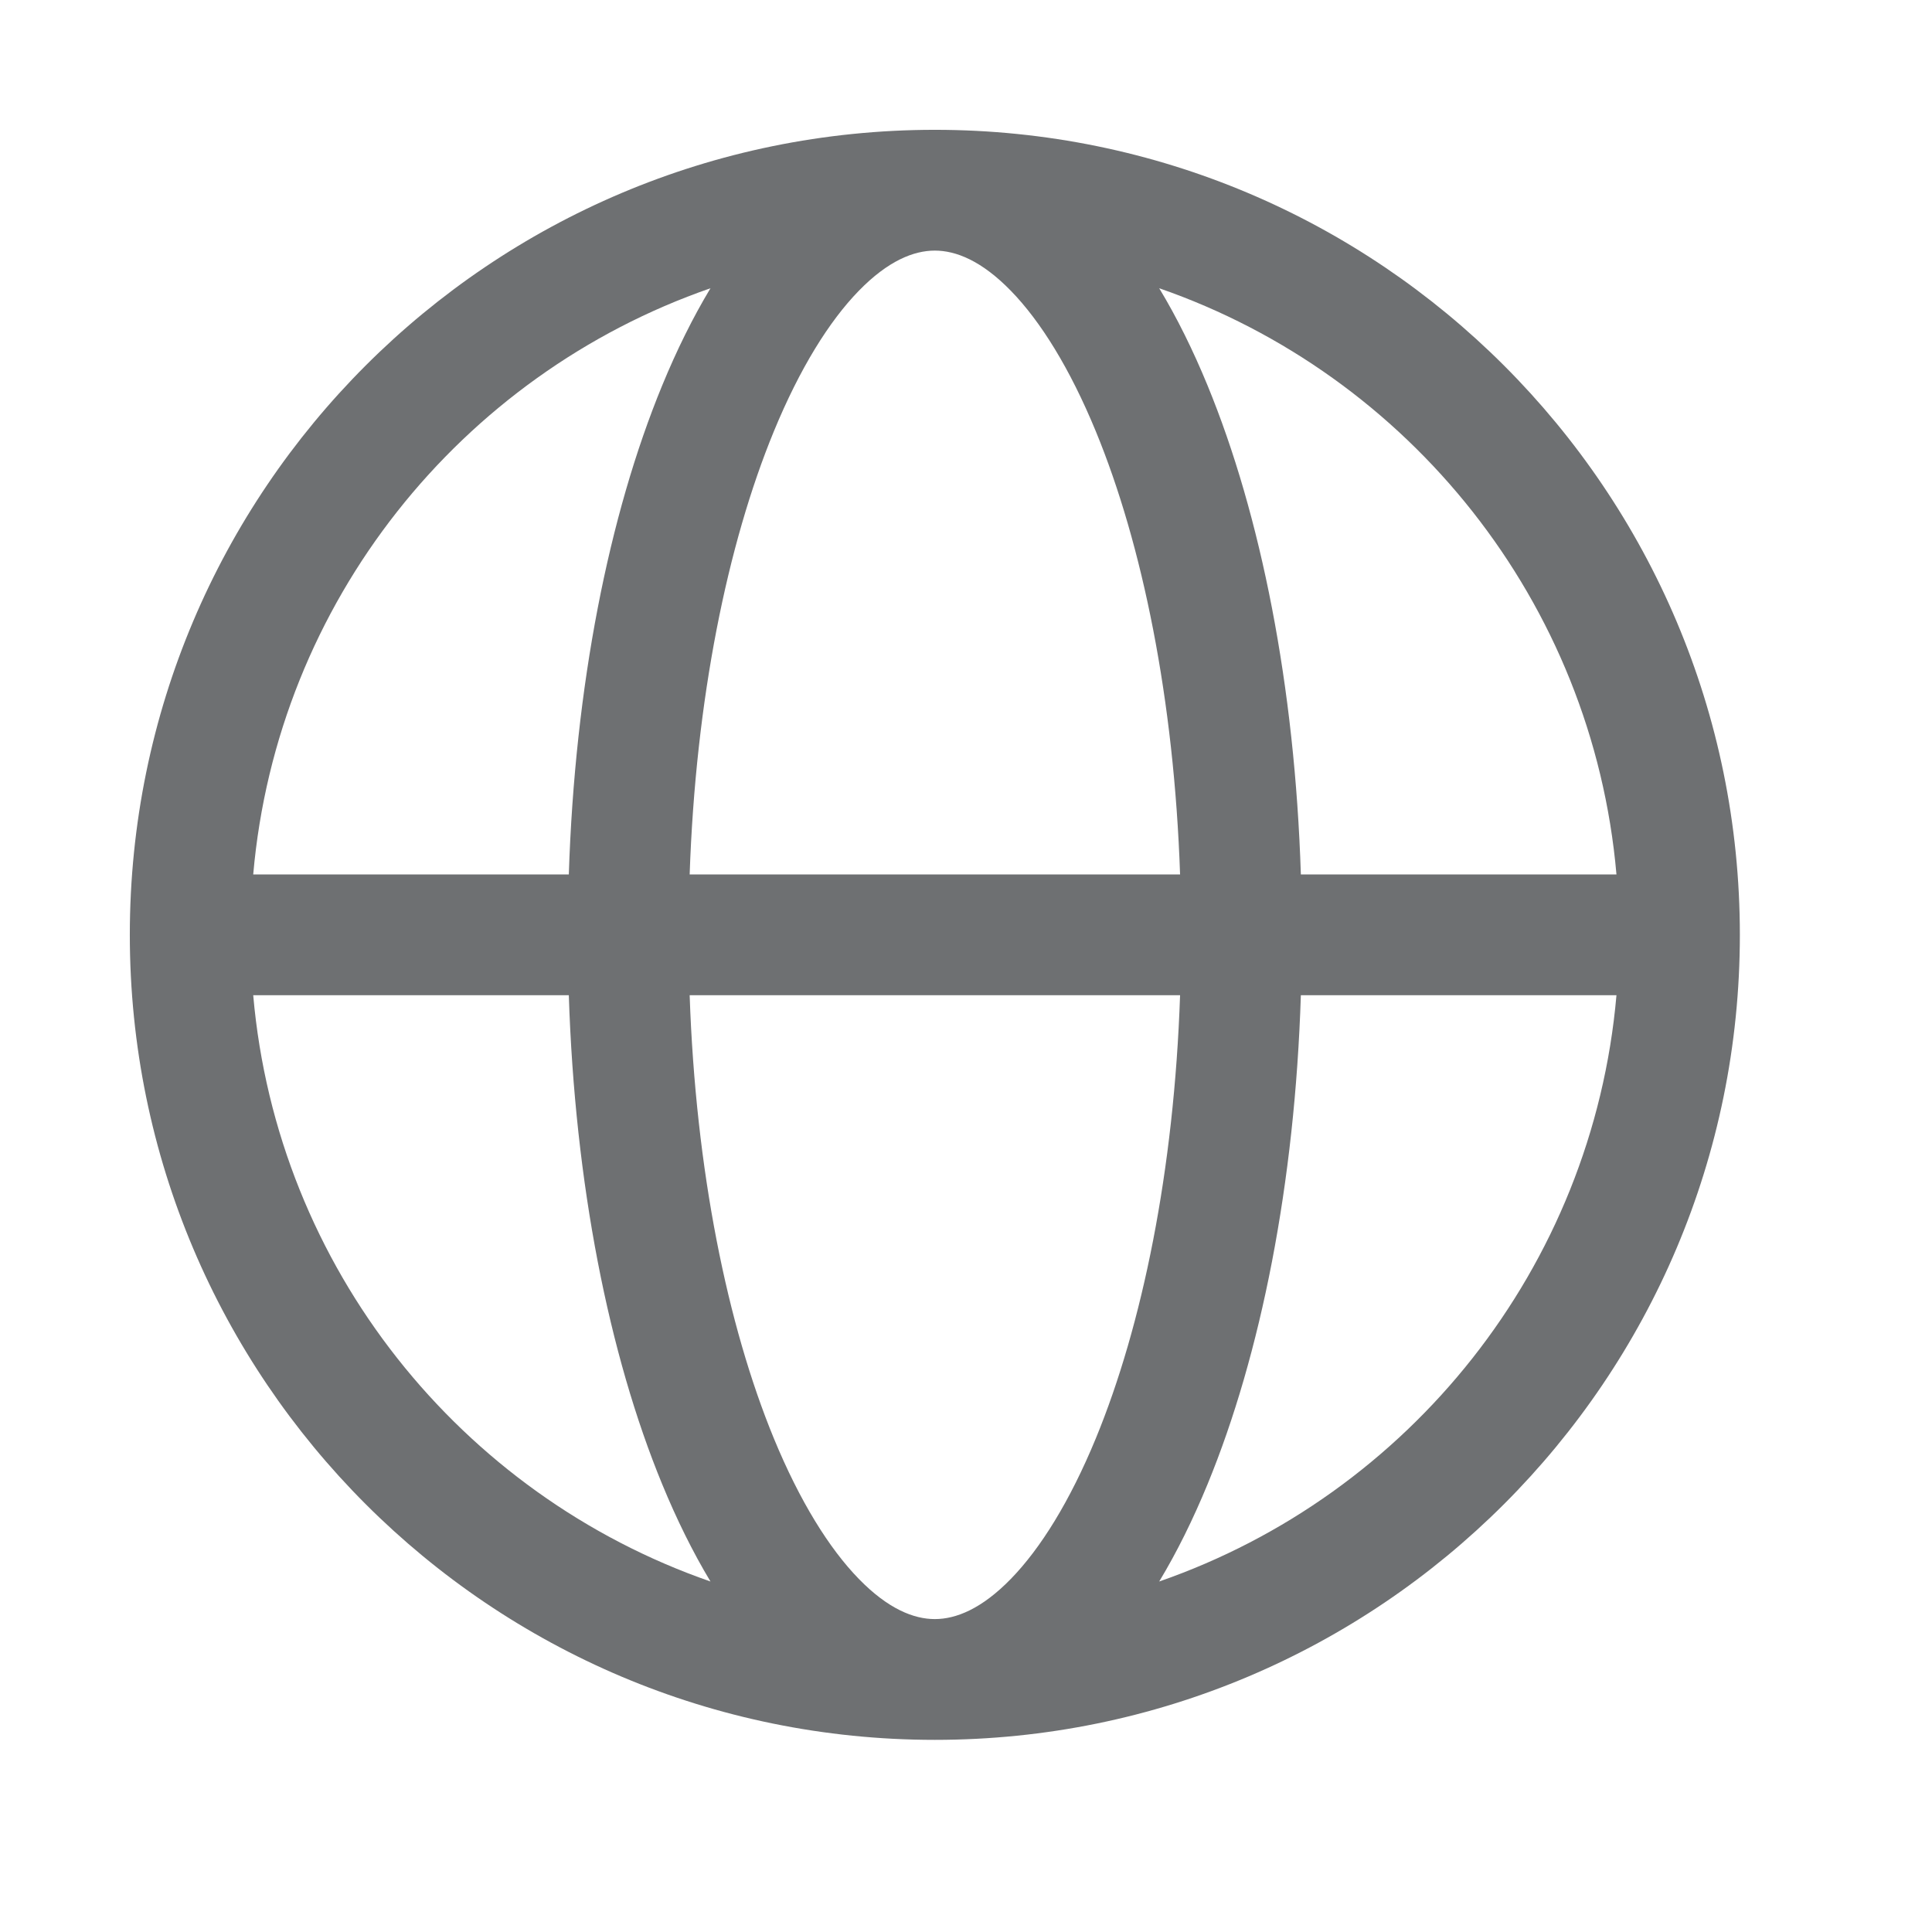 <svg width="31" height="31" viewBox="0 0 31 31" fill="none" xmlns="http://www.w3.org/2000/svg">
<path d="M4.063 14.031C4.446 9.654 7.397 6.014 11.4 4.625C11.115 5.098 10.857 5.622 10.626 6.183C9.767 8.267 9.224 11.015 9.127 14.031H4.063ZM15 2.083C7.866 2.083 2.083 7.866 2.083 15C2.083 22.134 7.866 27.917 15 27.917C22.134 27.917 27.917 22.134 27.917 15C27.917 7.866 22.134 2.083 15 2.083ZM15 4.021C15.338 4.021 15.75 4.183 16.221 4.667C16.695 5.154 17.166 5.909 17.583 6.921C18.33 8.734 18.839 11.222 18.935 14.031H11.066C11.162 11.222 11.671 8.734 12.417 6.921C12.834 5.909 13.305 5.154 13.779 4.667C14.25 4.183 14.662 4.021 15 4.021ZM20.873 14.031C20.777 11.015 20.233 8.267 19.375 6.183C19.144 5.622 18.886 5.098 18.6 4.625C22.604 6.014 25.555 9.654 25.937 14.031H20.873ZM18.935 15.969C18.839 18.779 18.33 21.267 17.583 23.08C17.166 24.091 16.695 24.846 16.221 25.333C15.75 25.817 15.338 25.979 15 25.979C14.662 25.979 14.25 25.817 13.779 25.333C13.305 24.846 12.834 24.091 12.417 23.08C11.671 21.267 11.162 18.779 11.066 15.969H18.935ZM18.6 25.376C18.886 24.902 19.144 24.378 19.375 23.817C20.233 21.733 20.777 18.985 20.873 15.969H25.937C25.555 20.346 22.604 23.987 18.6 25.376ZM11.4 25.376C7.397 23.987 4.446 20.346 4.063 15.969H9.127C9.224 18.985 9.767 21.733 10.626 23.817C10.857 24.378 11.115 24.902 11.4 25.376Z" fill="#6E7072"/>
</svg>
